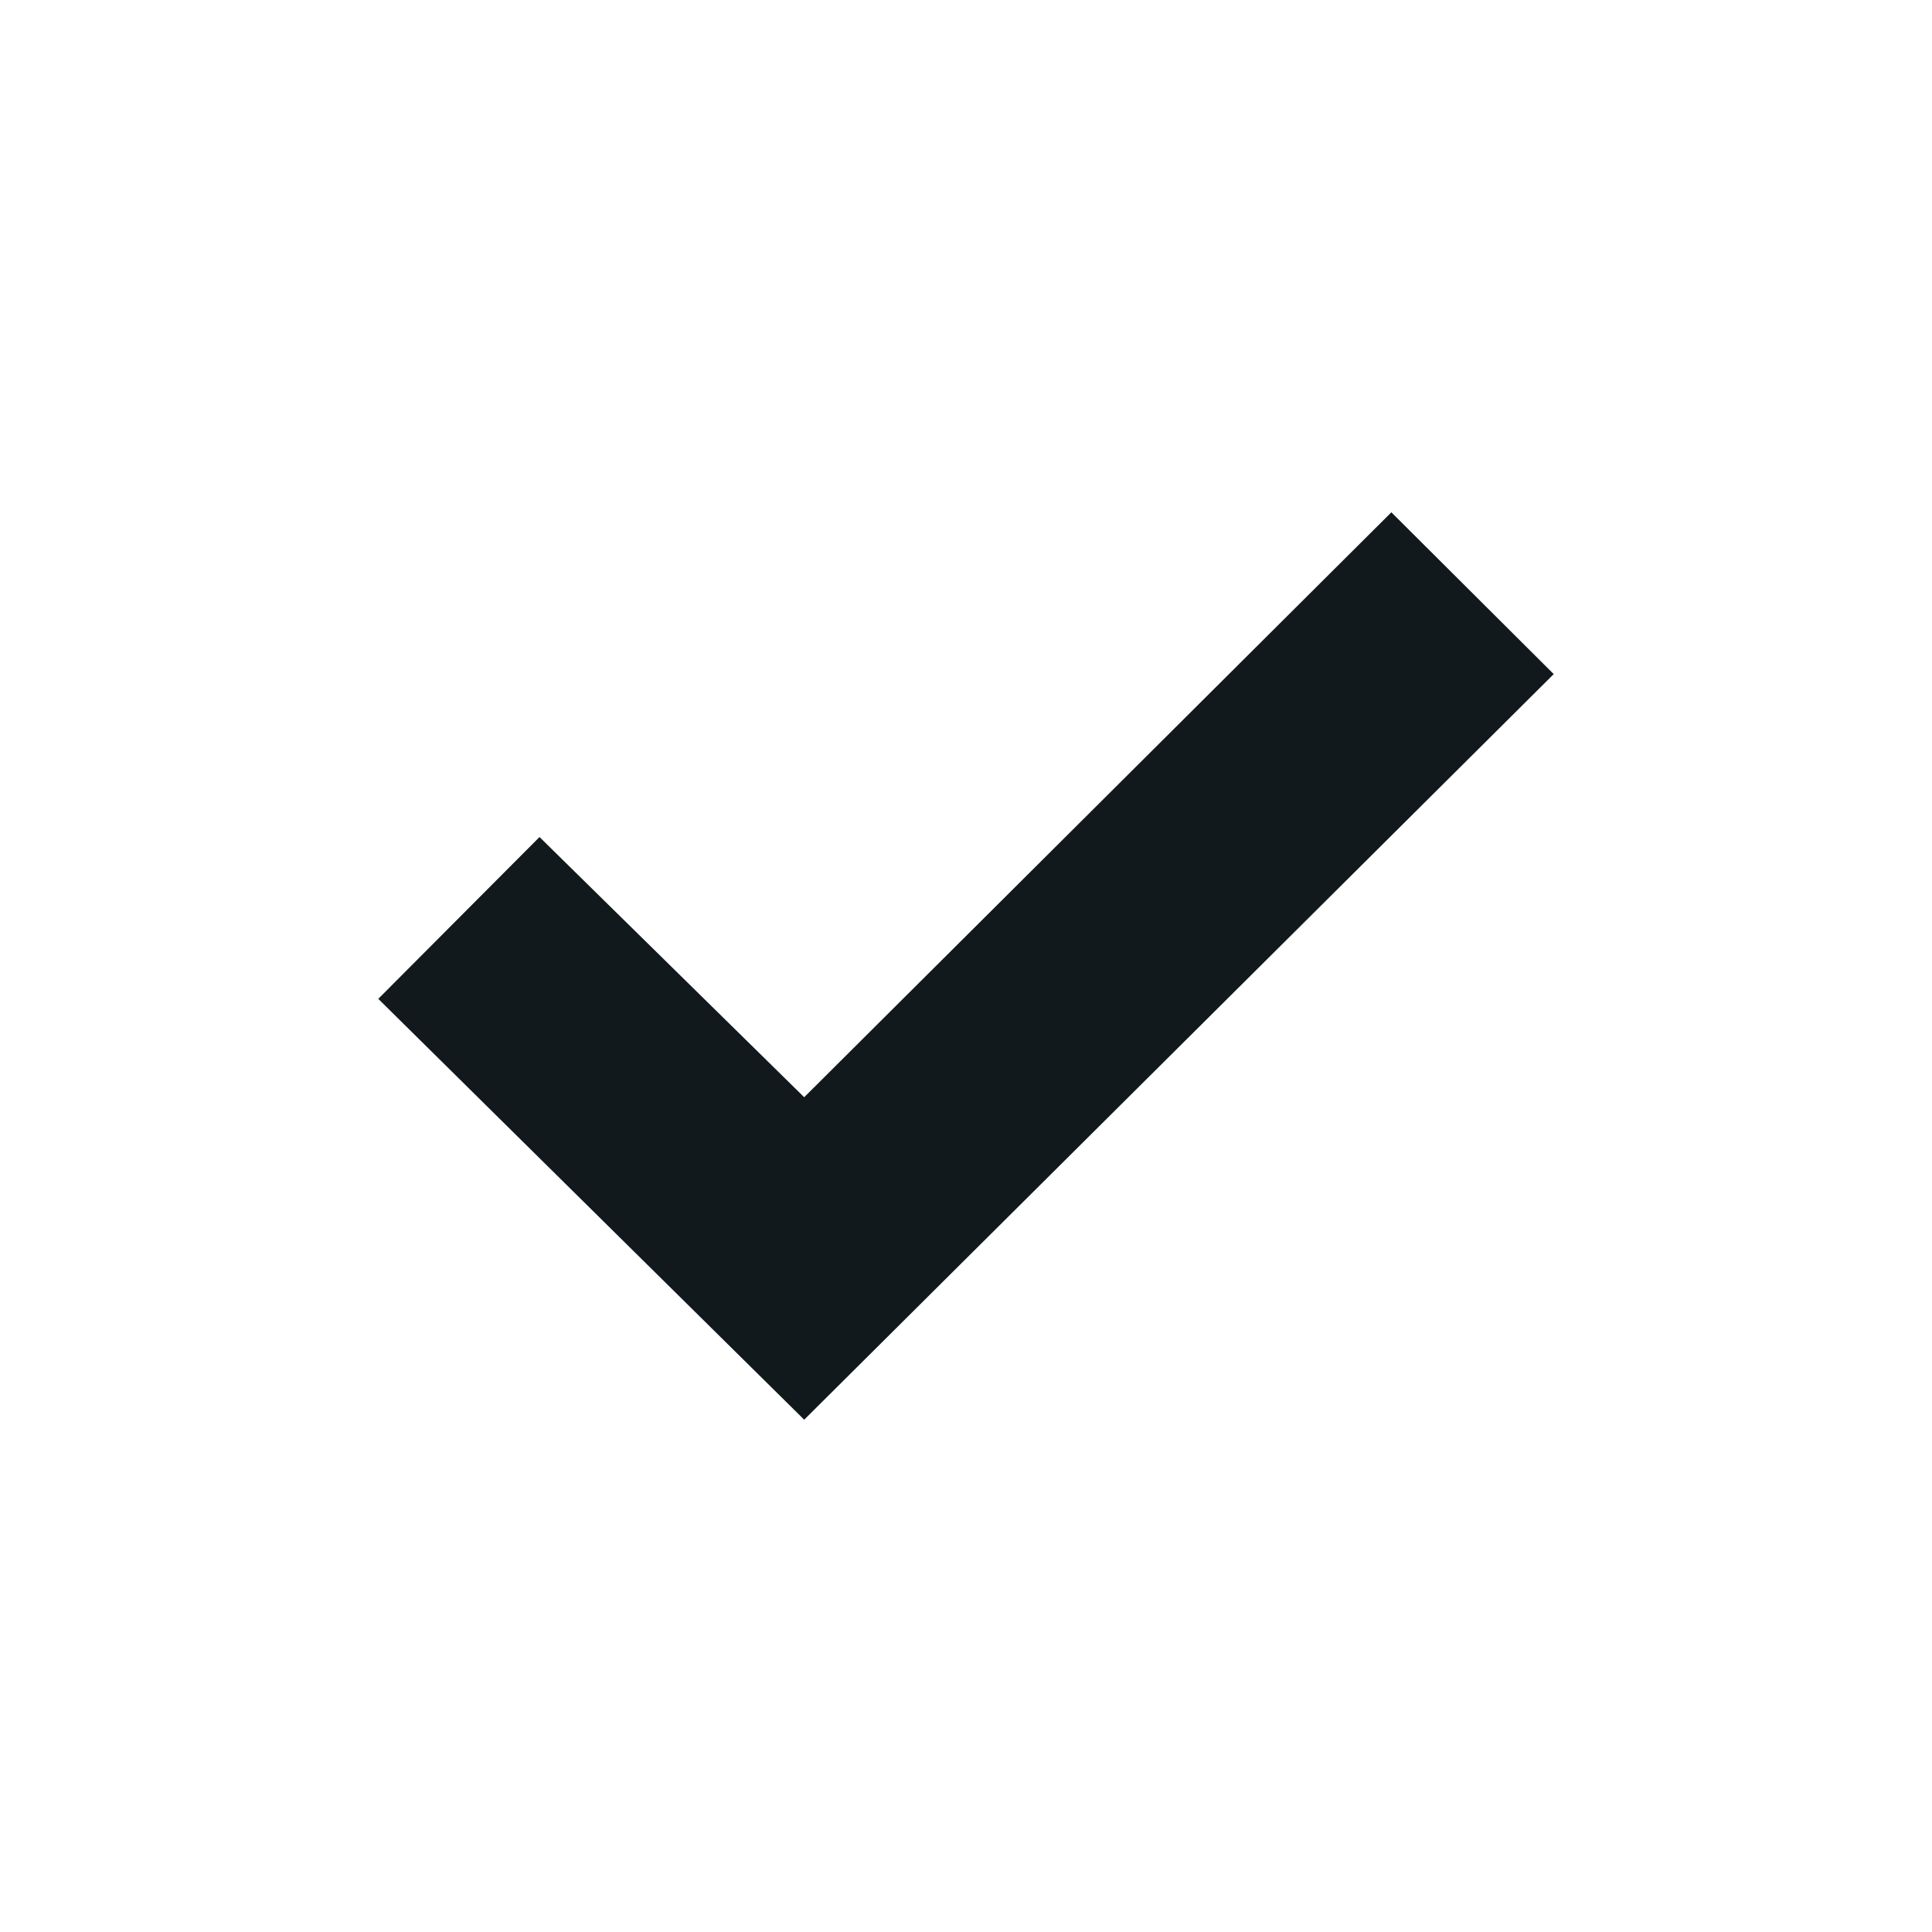<svg width="24" height="24" viewBox="0 0 24 24" fill="none" xmlns="http://www.w3.org/2000/svg">
<path d="M4.699 12.408L6.702 10.398L9.99 13.63L17.284 6.364L19.301 8.374L9.99 17.636L4.699 12.408Z" fill="#12191D"/>
</svg>
